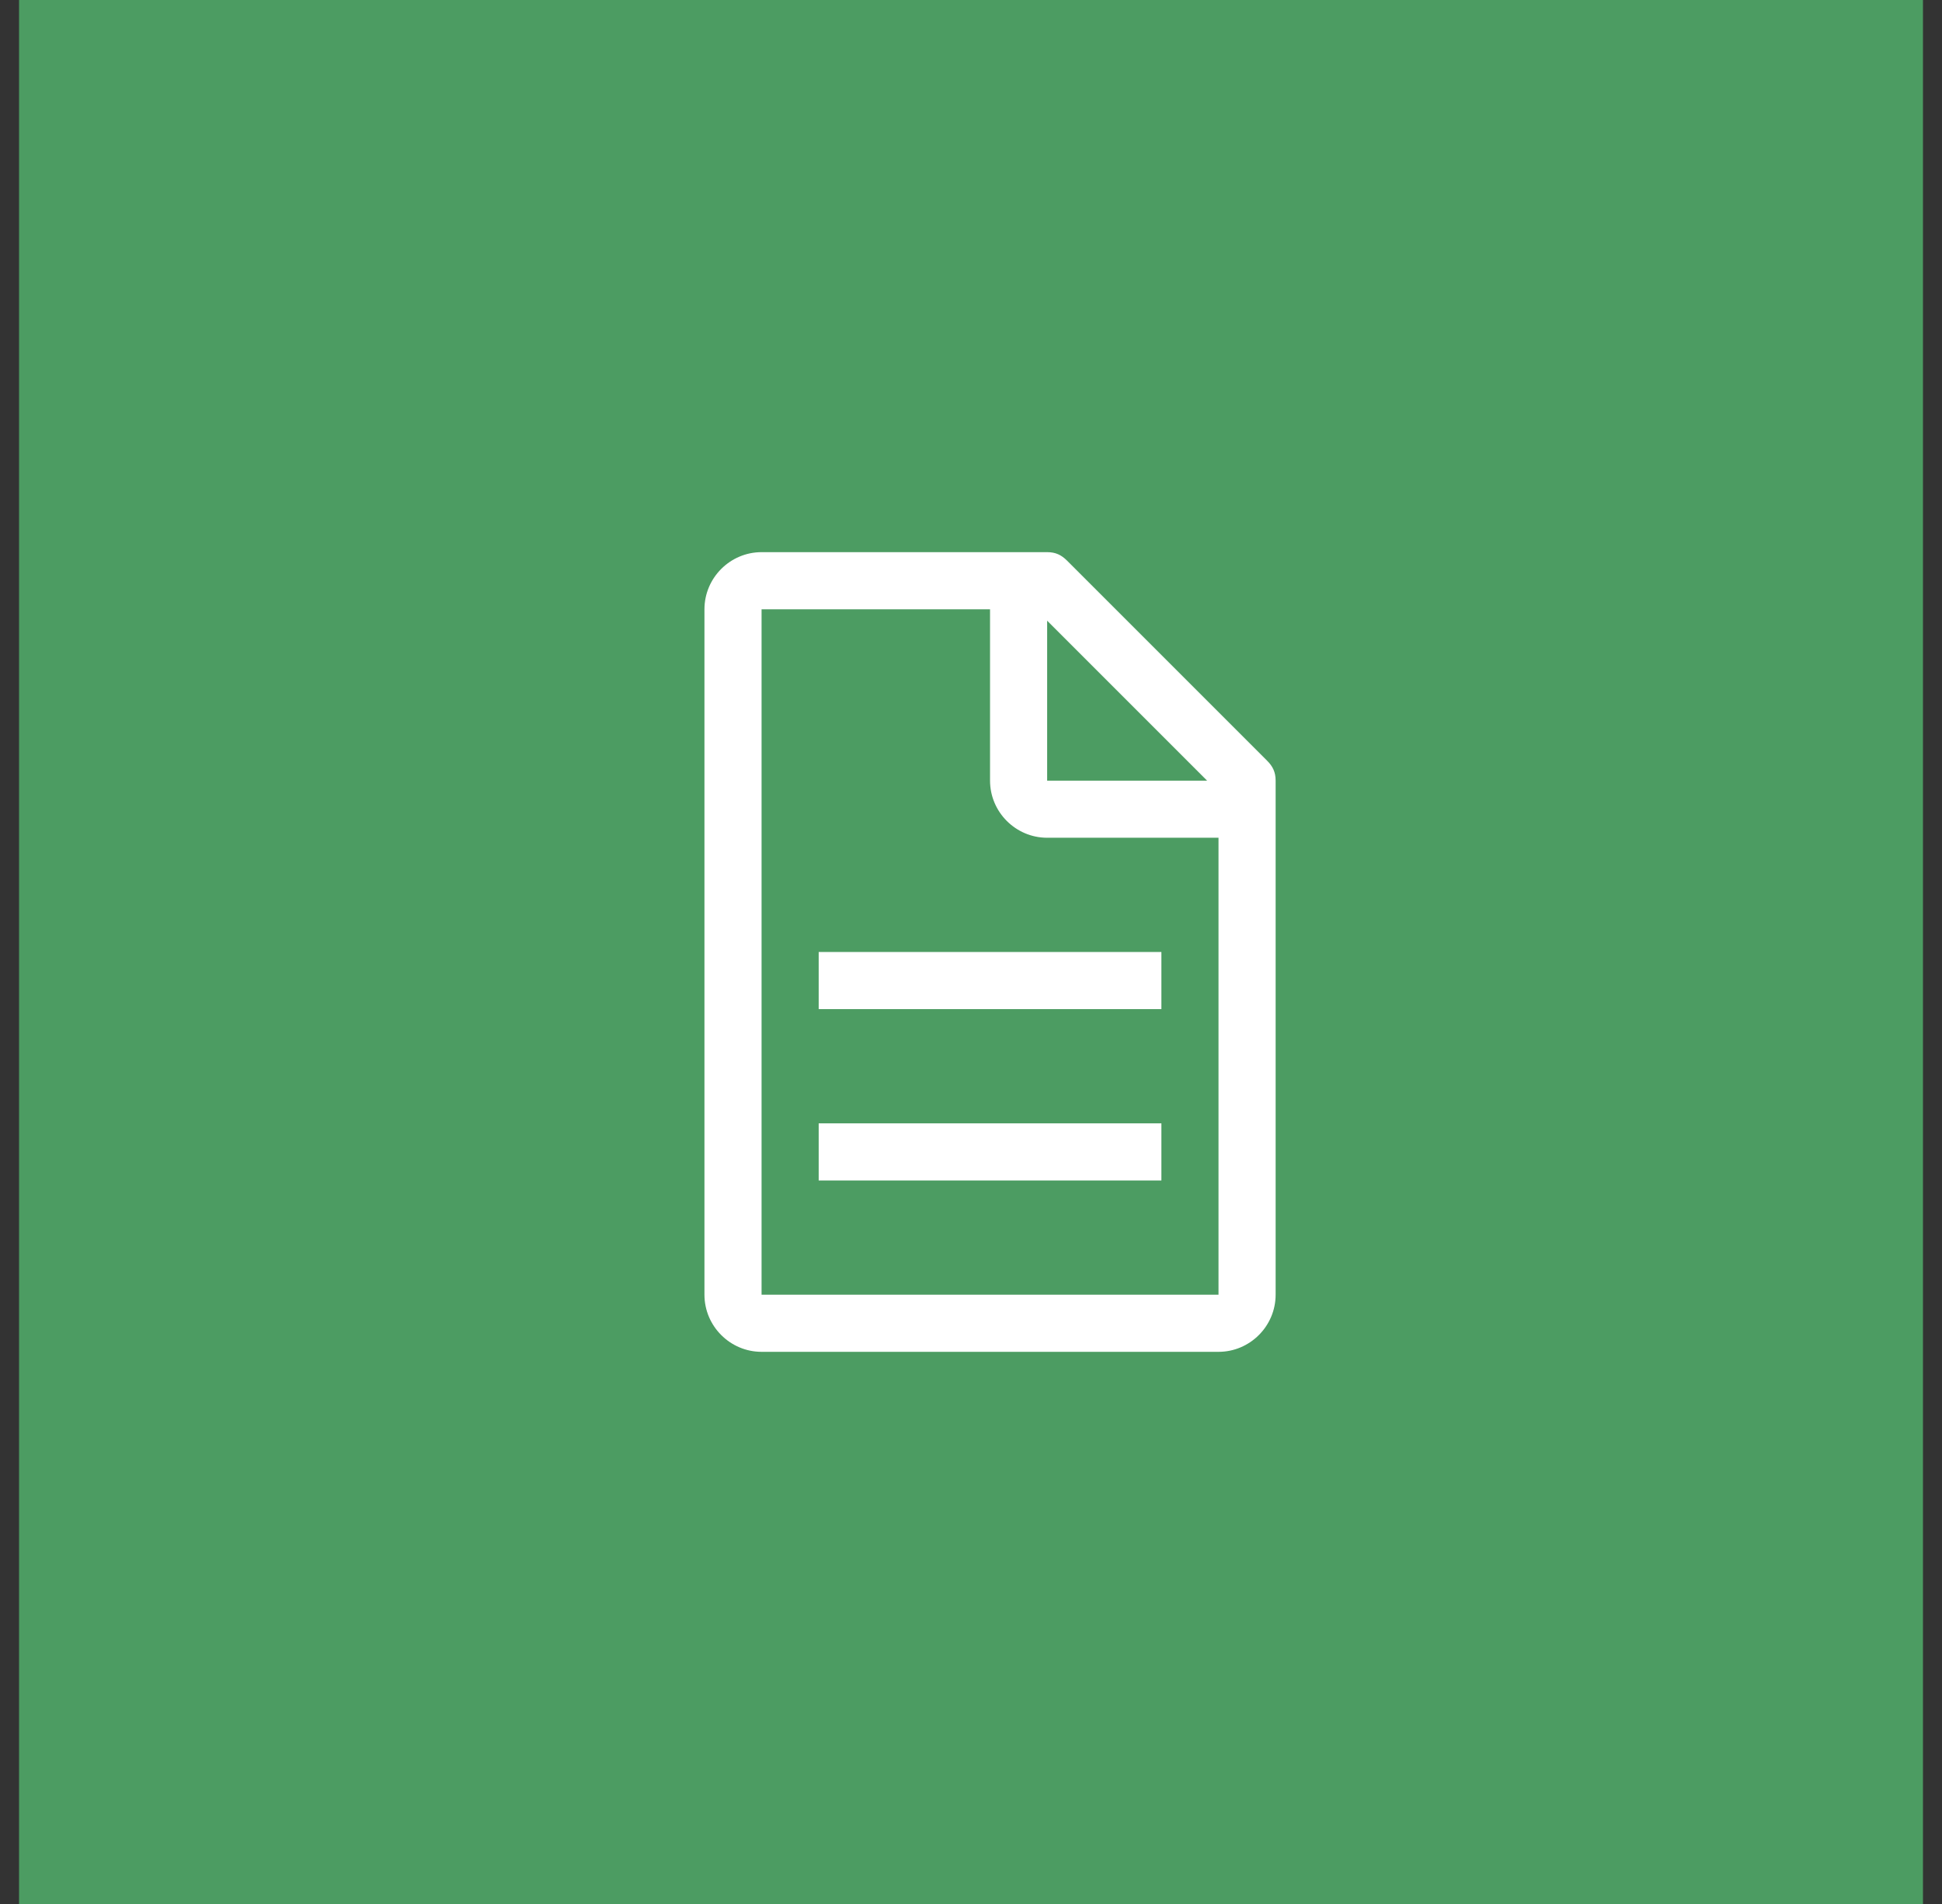 <svg width="51" height="50" viewBox="0 0 51 50" fill="none" xmlns="http://www.w3.org/2000/svg">
<rect x="0" y="0" width="51" height="50" fill="#333333" stroke="none"/>
<rect width="50" height="50" transform="translate(0.5)" fill="#4C9C62"/>
<path d="M33.275 19.975L28.025 14.725C27.875 14.575 27.725 14.5 27.5 14.5H20C19.175 14.5 18.5 15.175 18.5 16V34C18.5 34.825 19.175 35.5 20 35.5H32C32.825 35.5 33.5 34.825 33.5 34V20.5C33.5 20.275 33.425 20.125 33.275 19.975ZM27.5 16.3L31.7 20.5H27.5V16.3ZM32 34H20V16H26V20.5C26 21.325 26.675 22 27.5 22H32V34Z" fill="white"/>
<path d="M21.5 29.5H30.5V31H21.5V29.5ZM21.5 25H30.5V26.5H21.5V25Z" fill="white"/>
</svg>

